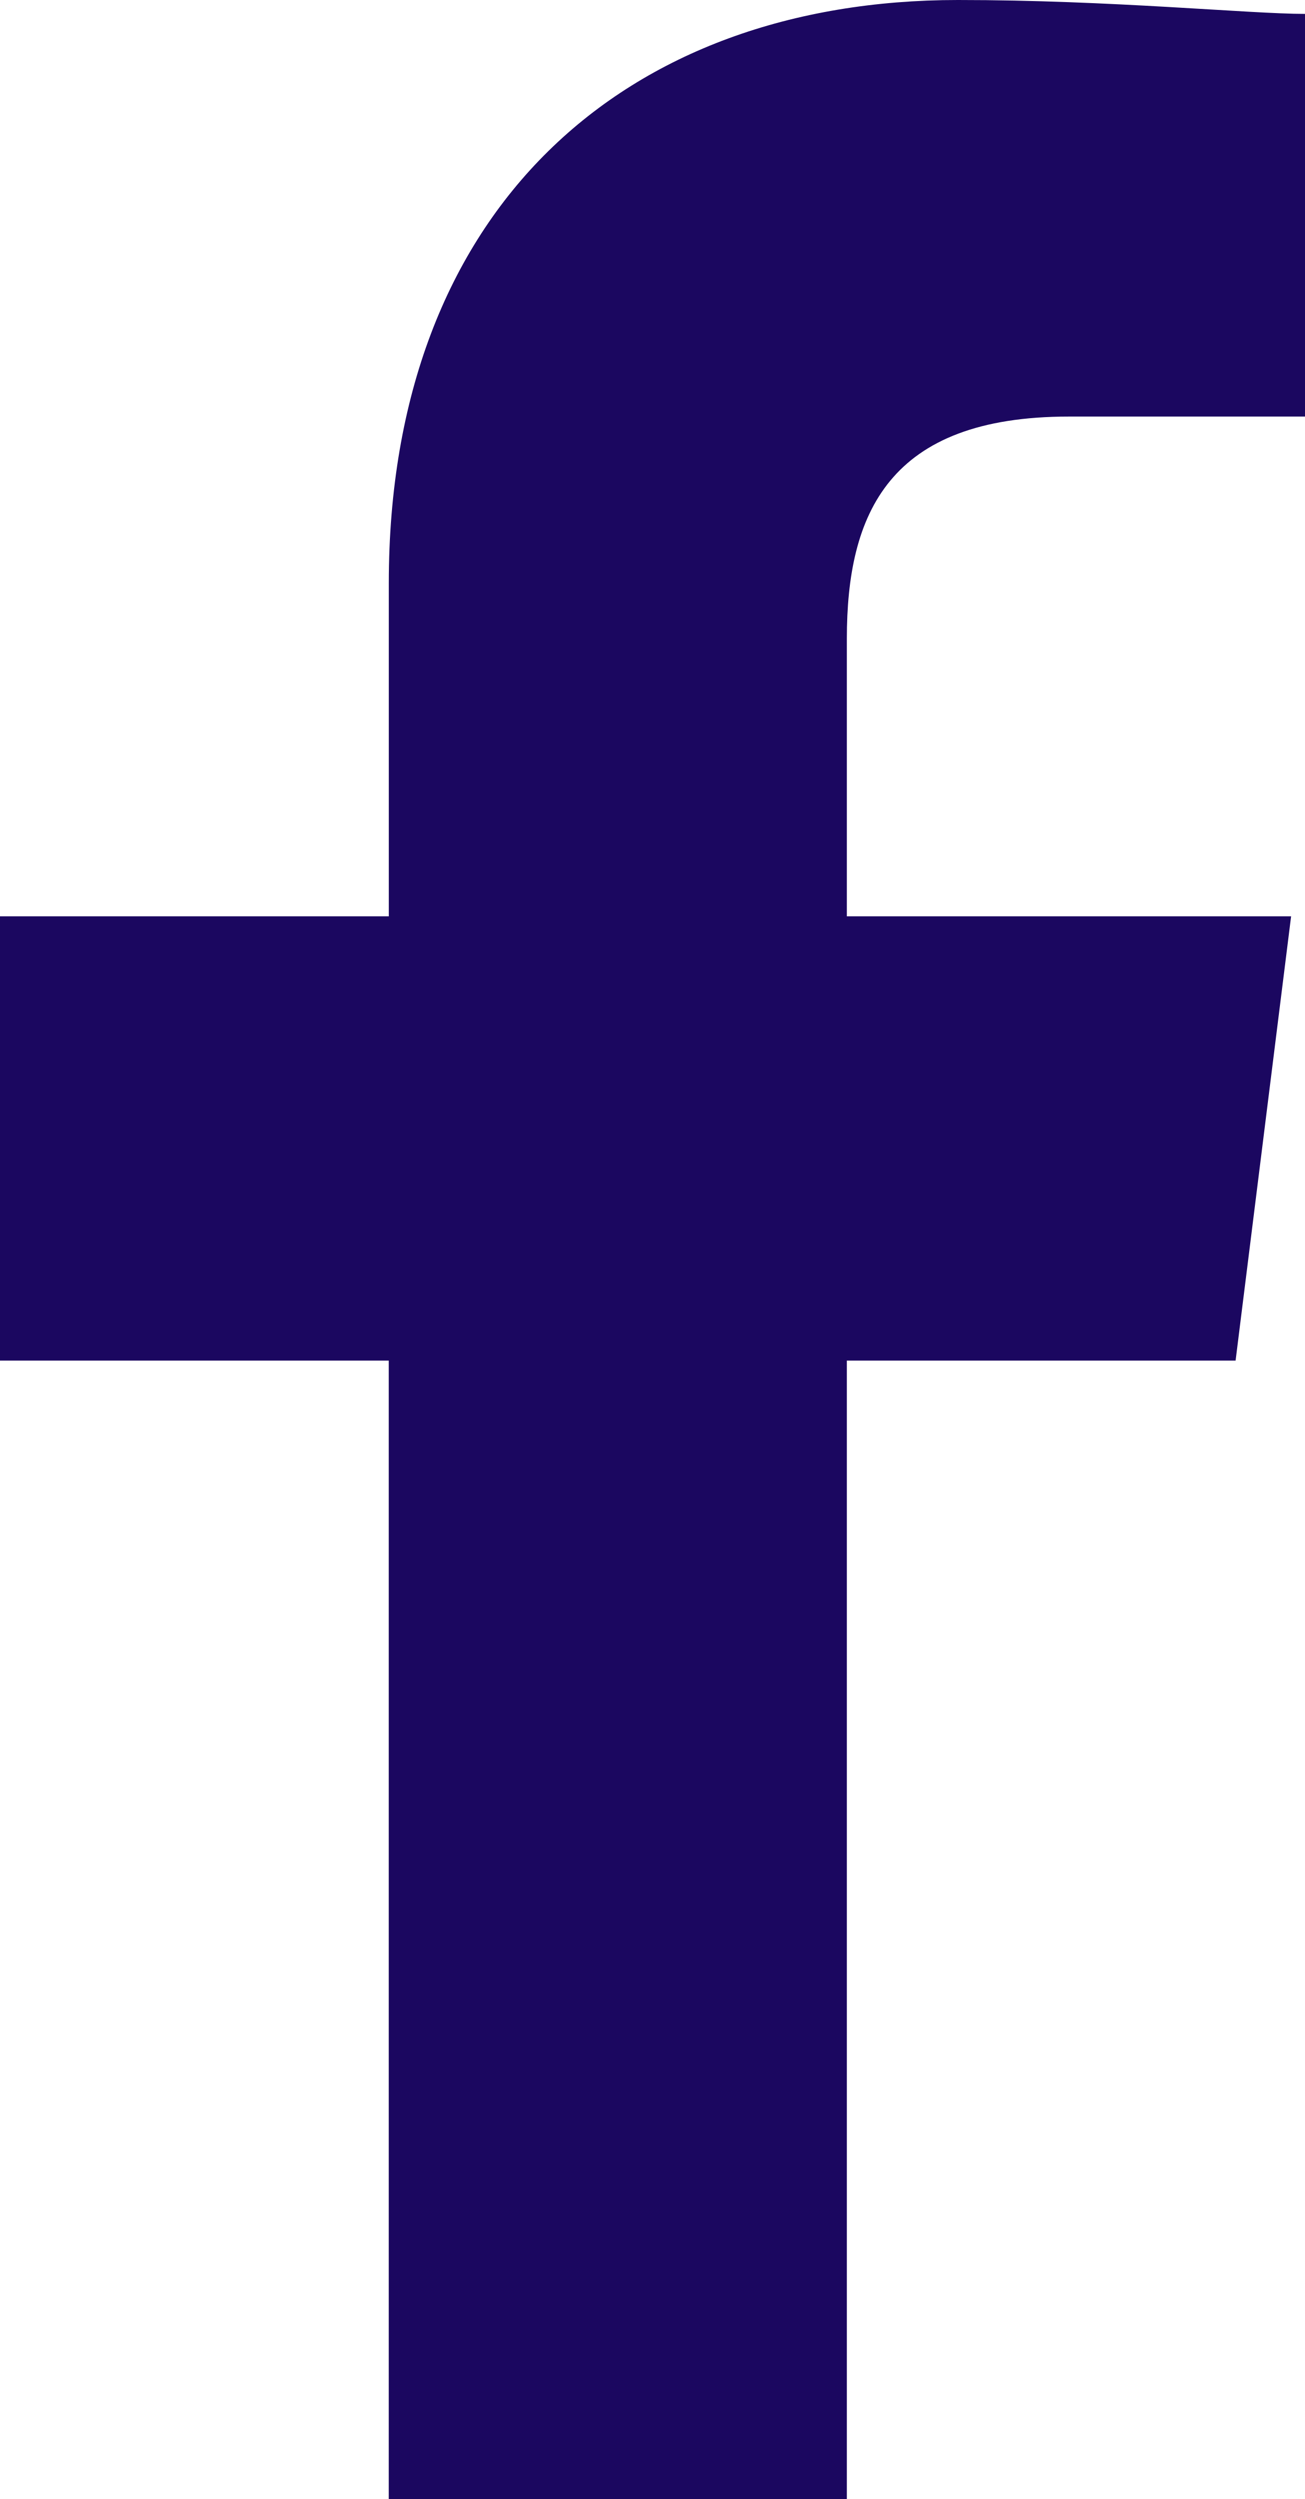 <svg xmlns="http://www.w3.org/2000/svg" width="23.294" height="44.605" viewBox="0 0 23.294 44.605">
  <path id="Path_38" data-name="Path 38" d="M95.116,44.605V24.285h6.939l.991-7.93h-7.93V11.4c0-2.23.743-3.965,3.965-3.965h4.213V.248C102.3.248,99.825,0,97.1,0c-5.947,0-10.16,3.717-10.16,10.408v5.947H80v7.93h6.939v20.32Z" transform="translate(-80)" fill="#1b0760" fill-rule="evenodd"/>
</svg>
